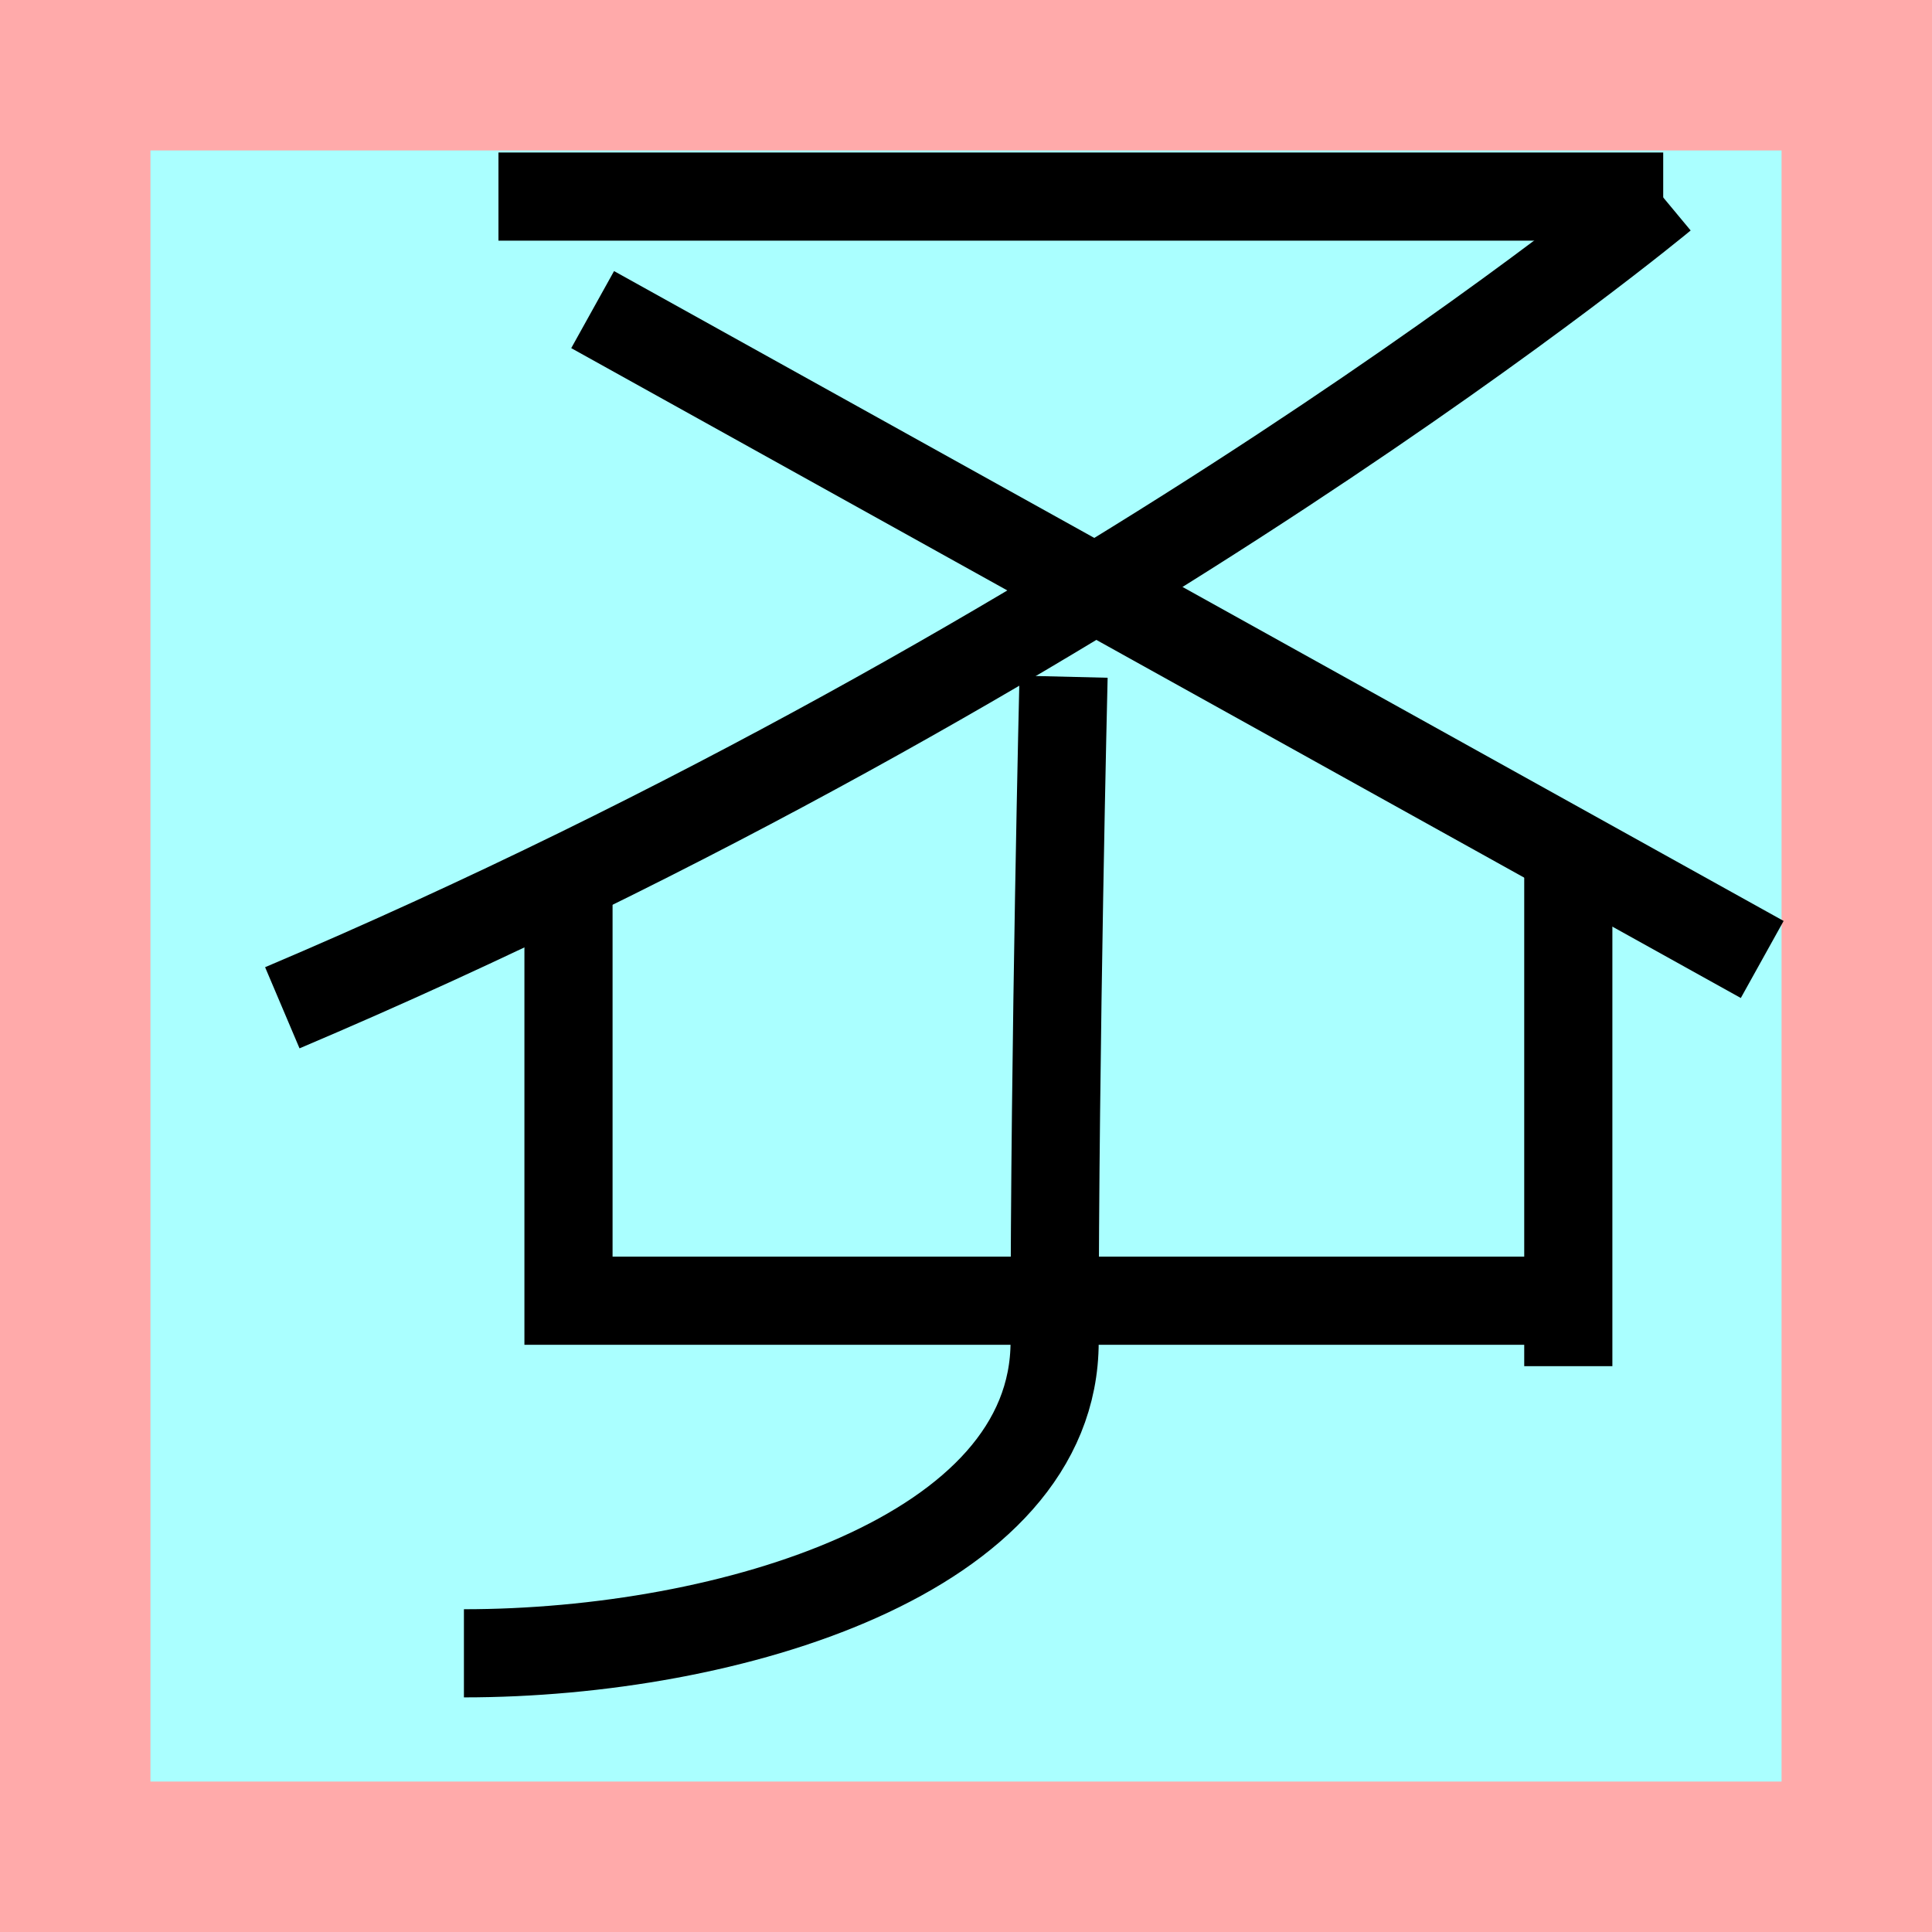<?xml version="1.0" encoding="UTF-8"?>
<svg width="32mm" height="32mm" version="1.1" viewBox="-4 -4 8 8" xmlns="http://www.w3.org/2000/svg">
    <!-- From 激S5 -->
    <path fill="#faa" d="m-4 -4 h8v8h-8" />
    <path fill="#aff" d="m-3.377 -3.377 h6.754 v6.754 h-6.754" />
    <g fill="none" stroke="#000" stroke-width=".365" >
        <path d="M-1.936-3.186h4.823" />
		<path d="M2.884-3.186s-2.297 1.909-5.715 3.359" />
		<path d="M-1.546-2.718l4.843 2.691" />
		<path d="M-1.646-0.418v1.804h4.155" />
		<path d="M2.494-0.418v2.075" />
		<path d="M0.404-1.198s-0.037 1.516-0.037 2.754c0 0.882-1.346 1.29-2.446 1.29" />
    </g>
</svg>